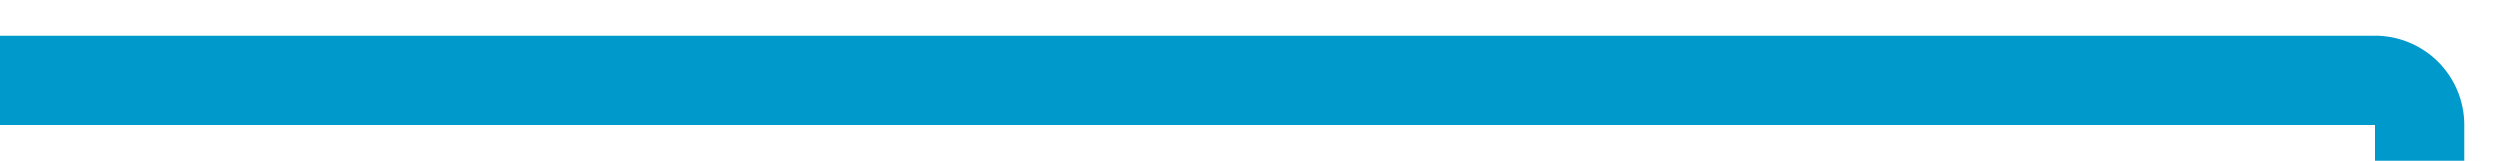 ﻿<?xml version="1.0" encoding="utf-8"?>
<svg version="1.1" xmlns:xlink="http://www.w3.org/1999/xlink" width="280px" height="18px" preserveAspectRatio="xMinYMid meet" viewBox="1769 873  280 16" xmlns="http://www.w3.org/2000/svg">
  <path d="M 1769 881  L 2035 881  A 5 5 0 0 1 2040 886 L 2040 922  A 5 5 0 0 0 2045 927 L 2318 927  " stroke-width="10" stroke="#0099cc" fill="none" />
  <path d="M 2313 945  L 2332 927  L 2313 909  L 2313 945  Z " fill-rule="nonzero" fill="#0099cc" stroke="none" />
</svg>
